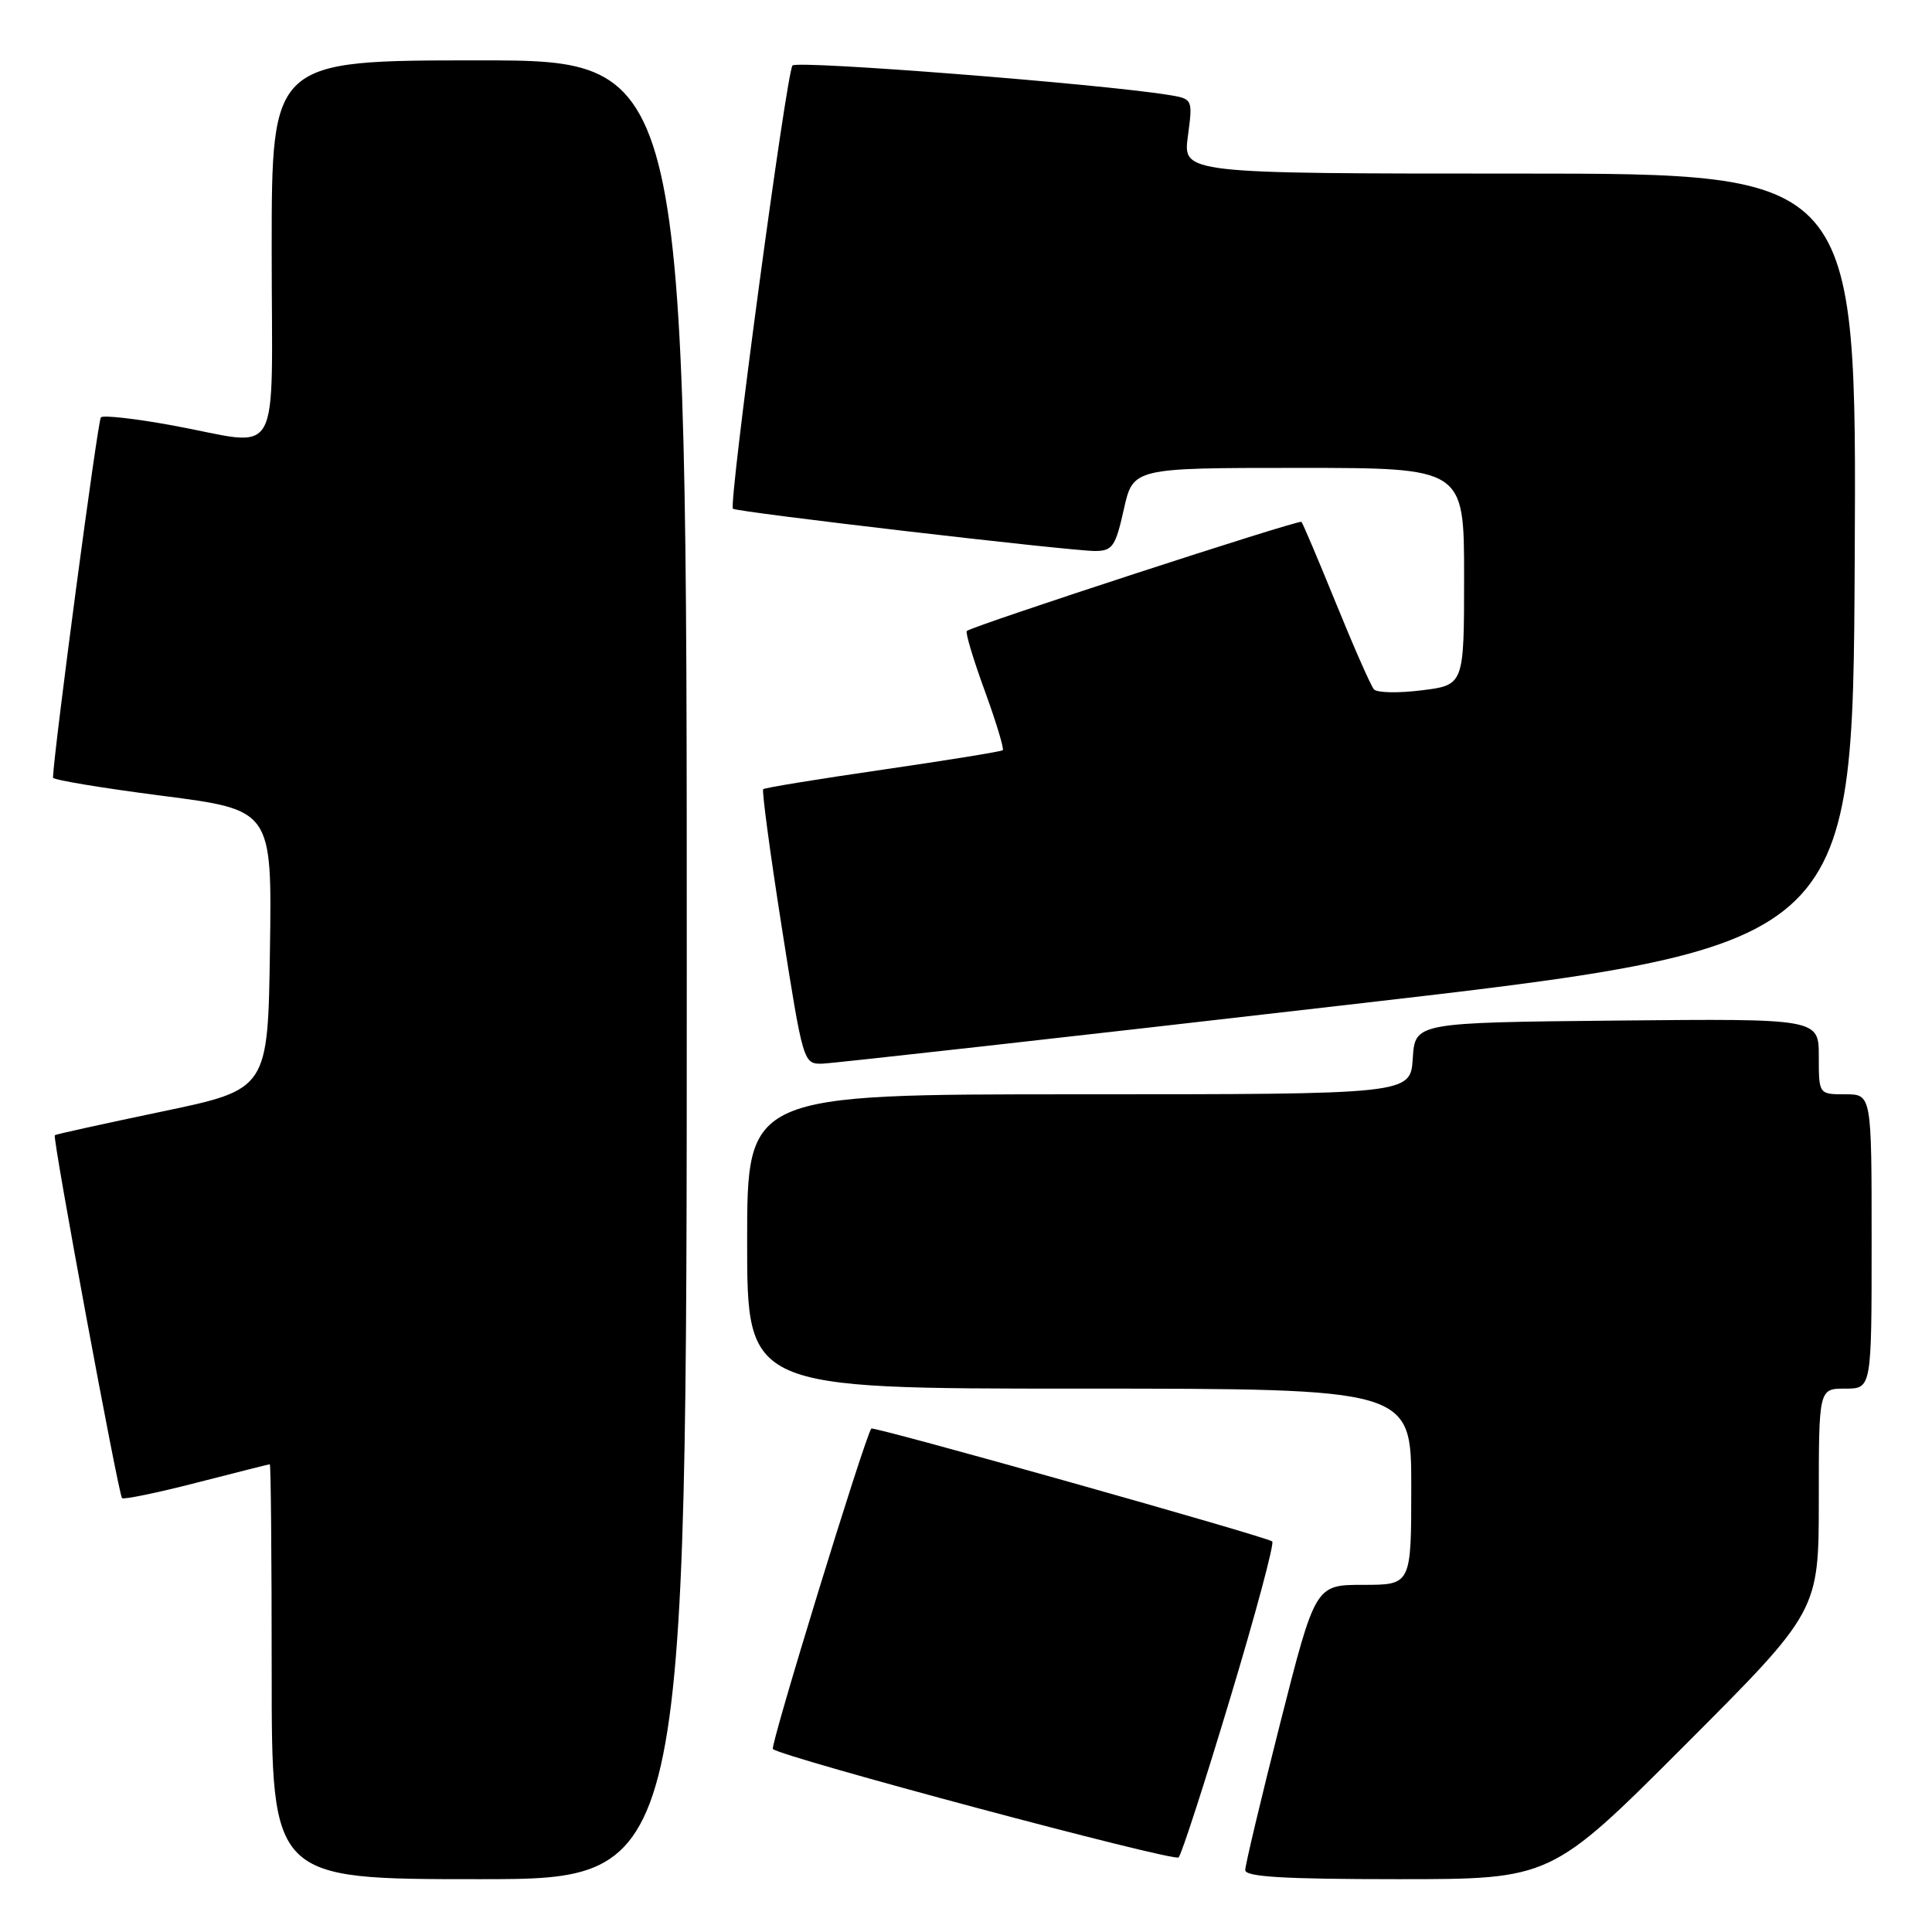 <?xml version="1.0" encoding="UTF-8" standalone="no"?>
<!DOCTYPE svg PUBLIC "-//W3C//DTD SVG 1.1//EN" "http://www.w3.org/Graphics/SVG/1.1/DTD/svg11.dtd" >
<svg xmlns="http://www.w3.org/2000/svg" xmlns:xlink="http://www.w3.org/1999/xlink" version="1.1" viewBox="0 0 256 256">
 <g >
 <path fill="currentColor"
d=" M 91.00 128.50 C 91.00 8.00 91.00 8.00 63.50 8.00 C 36.00 8.00 36.00 8.00 36.00 33.00 C 36.00 61.96 37.62 59.07 22.86 56.37 C 17.95 55.47 13.68 54.99 13.37 55.30 C 12.95 55.72 7.14 99.43 7.02 103.04 C 7.01 103.34 13.53 104.42 21.52 105.45 C 36.04 107.32 36.04 107.32 35.77 125.84 C 35.50 144.35 35.50 144.35 21.50 147.28 C 13.80 148.89 7.39 150.30 7.26 150.42 C 6.93 150.73 15.70 198.03 16.17 198.51 C 16.39 198.72 20.83 197.81 26.03 196.47 C 31.24 195.13 35.61 194.03 35.75 194.02 C 35.89 194.01 36.00 206.38 36.00 221.50 C 36.00 249.00 36.00 249.00 63.50 249.00 C 91.00 249.00 91.00 249.00 91.00 128.50 Z  M 223.26 231.24 C 241.00 213.48 241.00 213.48 241.00 198.74 C 241.00 184.00 241.00 184.00 244.50 184.00 C 248.00 184.00 248.00 184.00 248.00 164.50 C 248.00 145.00 248.00 145.00 244.50 145.00 C 241.00 145.00 241.00 145.00 241.00 139.98 C 241.00 134.97 241.00 134.97 214.25 135.23 C 187.50 135.50 187.50 135.50 187.20 140.25 C 186.89 145.00 186.89 145.00 142.95 145.00 C 99.00 145.00 99.00 145.00 99.00 164.50 C 99.00 184.00 99.00 184.00 143.00 184.00 C 187.00 184.00 187.00 184.00 187.00 197.00 C 187.00 210.00 187.00 210.00 180.64 210.00 C 174.29 210.00 174.29 210.00 169.64 228.30 C 167.09 238.36 165.00 247.14 165.00 247.80 C 165.00 248.69 170.15 249.00 185.26 249.00 C 205.52 249.00 205.52 249.00 223.26 231.24 Z  M 162.97 225.14 C 166.35 213.94 168.87 204.54 168.58 204.25 C 168.00 203.67 115.68 188.94 115.45 189.29 C 114.48 190.77 102.02 231.35 102.41 231.75 C 103.48 232.81 155.51 246.72 156.17 246.12 C 156.54 245.78 159.60 236.34 162.97 225.14 Z  M 178.50 133.15 C 245.50 125.44 245.50 125.44 245.76 74.22 C 246.02 23.00 246.02 23.00 201.38 23.00 C 156.74 23.00 156.74 23.00 157.40 18.05 C 158.06 13.10 158.06 13.10 154.78 12.57 C 145.66 11.10 105.64 7.97 105.01 8.68 C 104.21 9.59 96.51 66.87 97.12 67.41 C 97.63 67.86 141.79 73.01 145.09 73.01 C 147.41 73.00 147.81 72.43 148.91 67.50 C 150.14 62.00 150.14 62.00 172.07 62.00 C 194.00 62.00 194.00 62.00 194.00 76.38 C 194.00 90.77 194.00 90.77 188.39 91.47 C 185.30 91.86 182.45 91.80 182.05 91.34 C 181.65 90.88 179.40 85.78 177.05 80.00 C 174.70 74.22 172.63 69.34 172.45 69.15 C 172.14 68.81 128.92 82.91 128.11 83.61 C 127.89 83.80 128.96 87.36 130.48 91.52 C 132.00 95.69 133.07 99.24 132.87 99.41 C 132.67 99.58 125.53 100.74 117.00 101.98 C 108.47 103.22 101.33 104.38 101.13 104.57 C 100.93 104.75 102.04 113.02 103.60 122.95 C 106.42 140.89 106.46 141.00 108.97 140.94 C 110.36 140.90 141.65 137.40 178.50 133.15 Z "/>
</g>
</svg>
